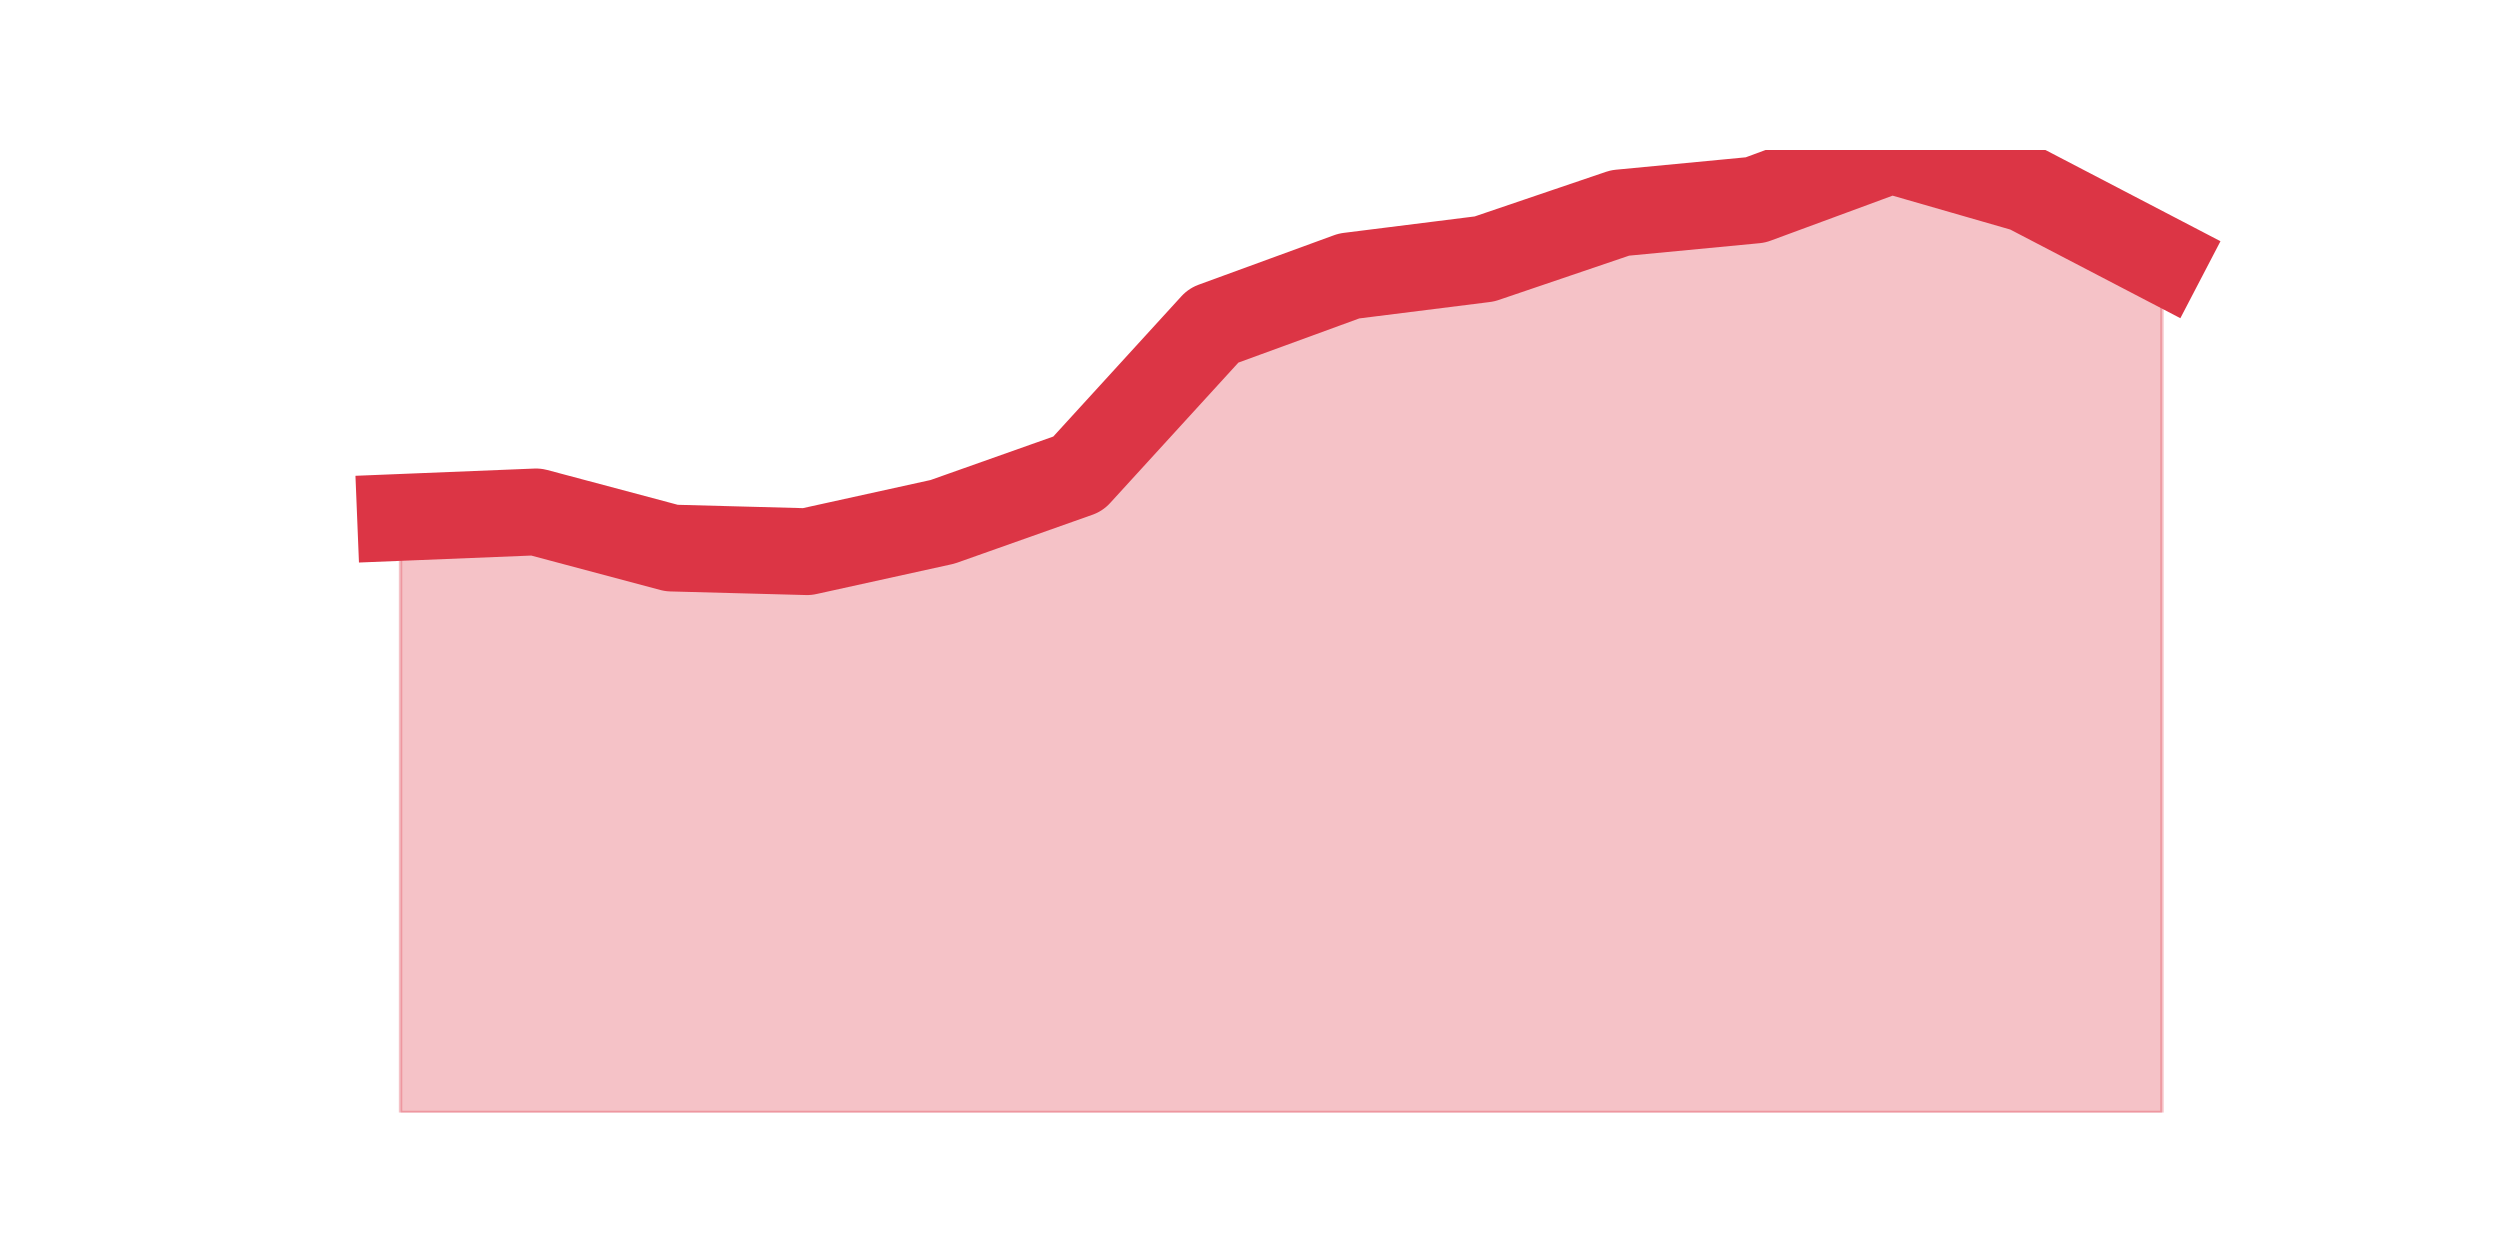 <?xml version="1.0" encoding="utf-8" standalone="no"?>
<!DOCTYPE svg PUBLIC "-//W3C//DTD SVG 1.1//EN"
  "http://www.w3.org/Graphics/SVG/1.1/DTD/svg11.dtd">
<svg height="360pt" version="1.1" viewBox="0 0 720 360" width="720pt" xmlns="http://www.w3.org/2000/svg" xmlns:xlink="http://www.w3.org/1999/xlink">
 <defs>
  <style type="text/css">*{stroke-linecap:butt;stroke-linejoin:round;}</style>
 </defs>
 <g id="figure_1">
  <g id="patch_1">
   <path d="M 0 360 
L 720 360 
L 720 0 
L 0 0 
z
" style="fill:none;"/>
  </g>
  <g id="axes_1">
   <g id="matplotlib.axis_1"/>
   <g id="matplotlib.axis_2"/>
   <g id="PolyCollection_1">
    <defs>
     <path d="M 115.364 -210.987 
L 115.364 -39.6 
L 154.385 -39.6 
L 193.406 -39.6 
L 232.427 -39.6 
L 271.448 -39.6 
L 310.469 -39.6 
L 349.49 -39.6 
L 388.51 -39.6 
L 427.531 -39.6 
L 466.552 -39.6 
L 505.573 -39.6 
L 544.594 -39.6 
L 583.615 -39.6 
L 622.636 -39.6 
L 622.636 -285.221 
L 622.636 -285.221 
L 583.615 -305.558 
L 544.594 -316.8 
L 505.573 -302.403 
L 466.552 -298.678 
L 427.531 -285.422 
L 388.51 -280.522 
L 349.49 -266.26 
L 310.469 -223.539 
L 271.448 -209.712 
L 232.427 -201.121 
L 193.406 -202.161 
L 154.385 -212.565 
L 115.364 -210.987 
z
" id="m6640b40e5f" style="stroke:#dc3545;stroke-opacity:0.3;"/>
    </defs>
    <g clip-path="url(#pb940794ce5)">
     <use style="fill:#dc3545;fill-opacity:0.3;stroke:#dc3545;stroke-opacity:0.3;" x="0" xlink:href="#m6640b40e5f" y="360"/>
    </g>
   </g>
   <g id="line2d_1">
    <path clip-path="url(#pb940794ce5)" d="M 115.364 149.013 
L 154.385 147.435 
L 193.406 157.839 
L 232.427 158.879 
L 271.448 150.288 
L 310.469 136.461 
L 349.49 93.74 
L 388.51 79.478 
L 427.531 74.578 
L 466.552 61.322 
L 505.573 57.597 
L 544.594 43.2 
L 583.615 54.442 
L 622.636 74.779 
" style="fill:none;stroke:#dc3545;stroke-linecap:square;stroke-width:25;"/>
   </g>
  </g>
 </g>
 <defs>
  <clipPath id="pb940794ce5">
   <rect height="277.2" width="558" x="90" y="43.2"/>
  </clipPath>
 </defs>
</svg>
